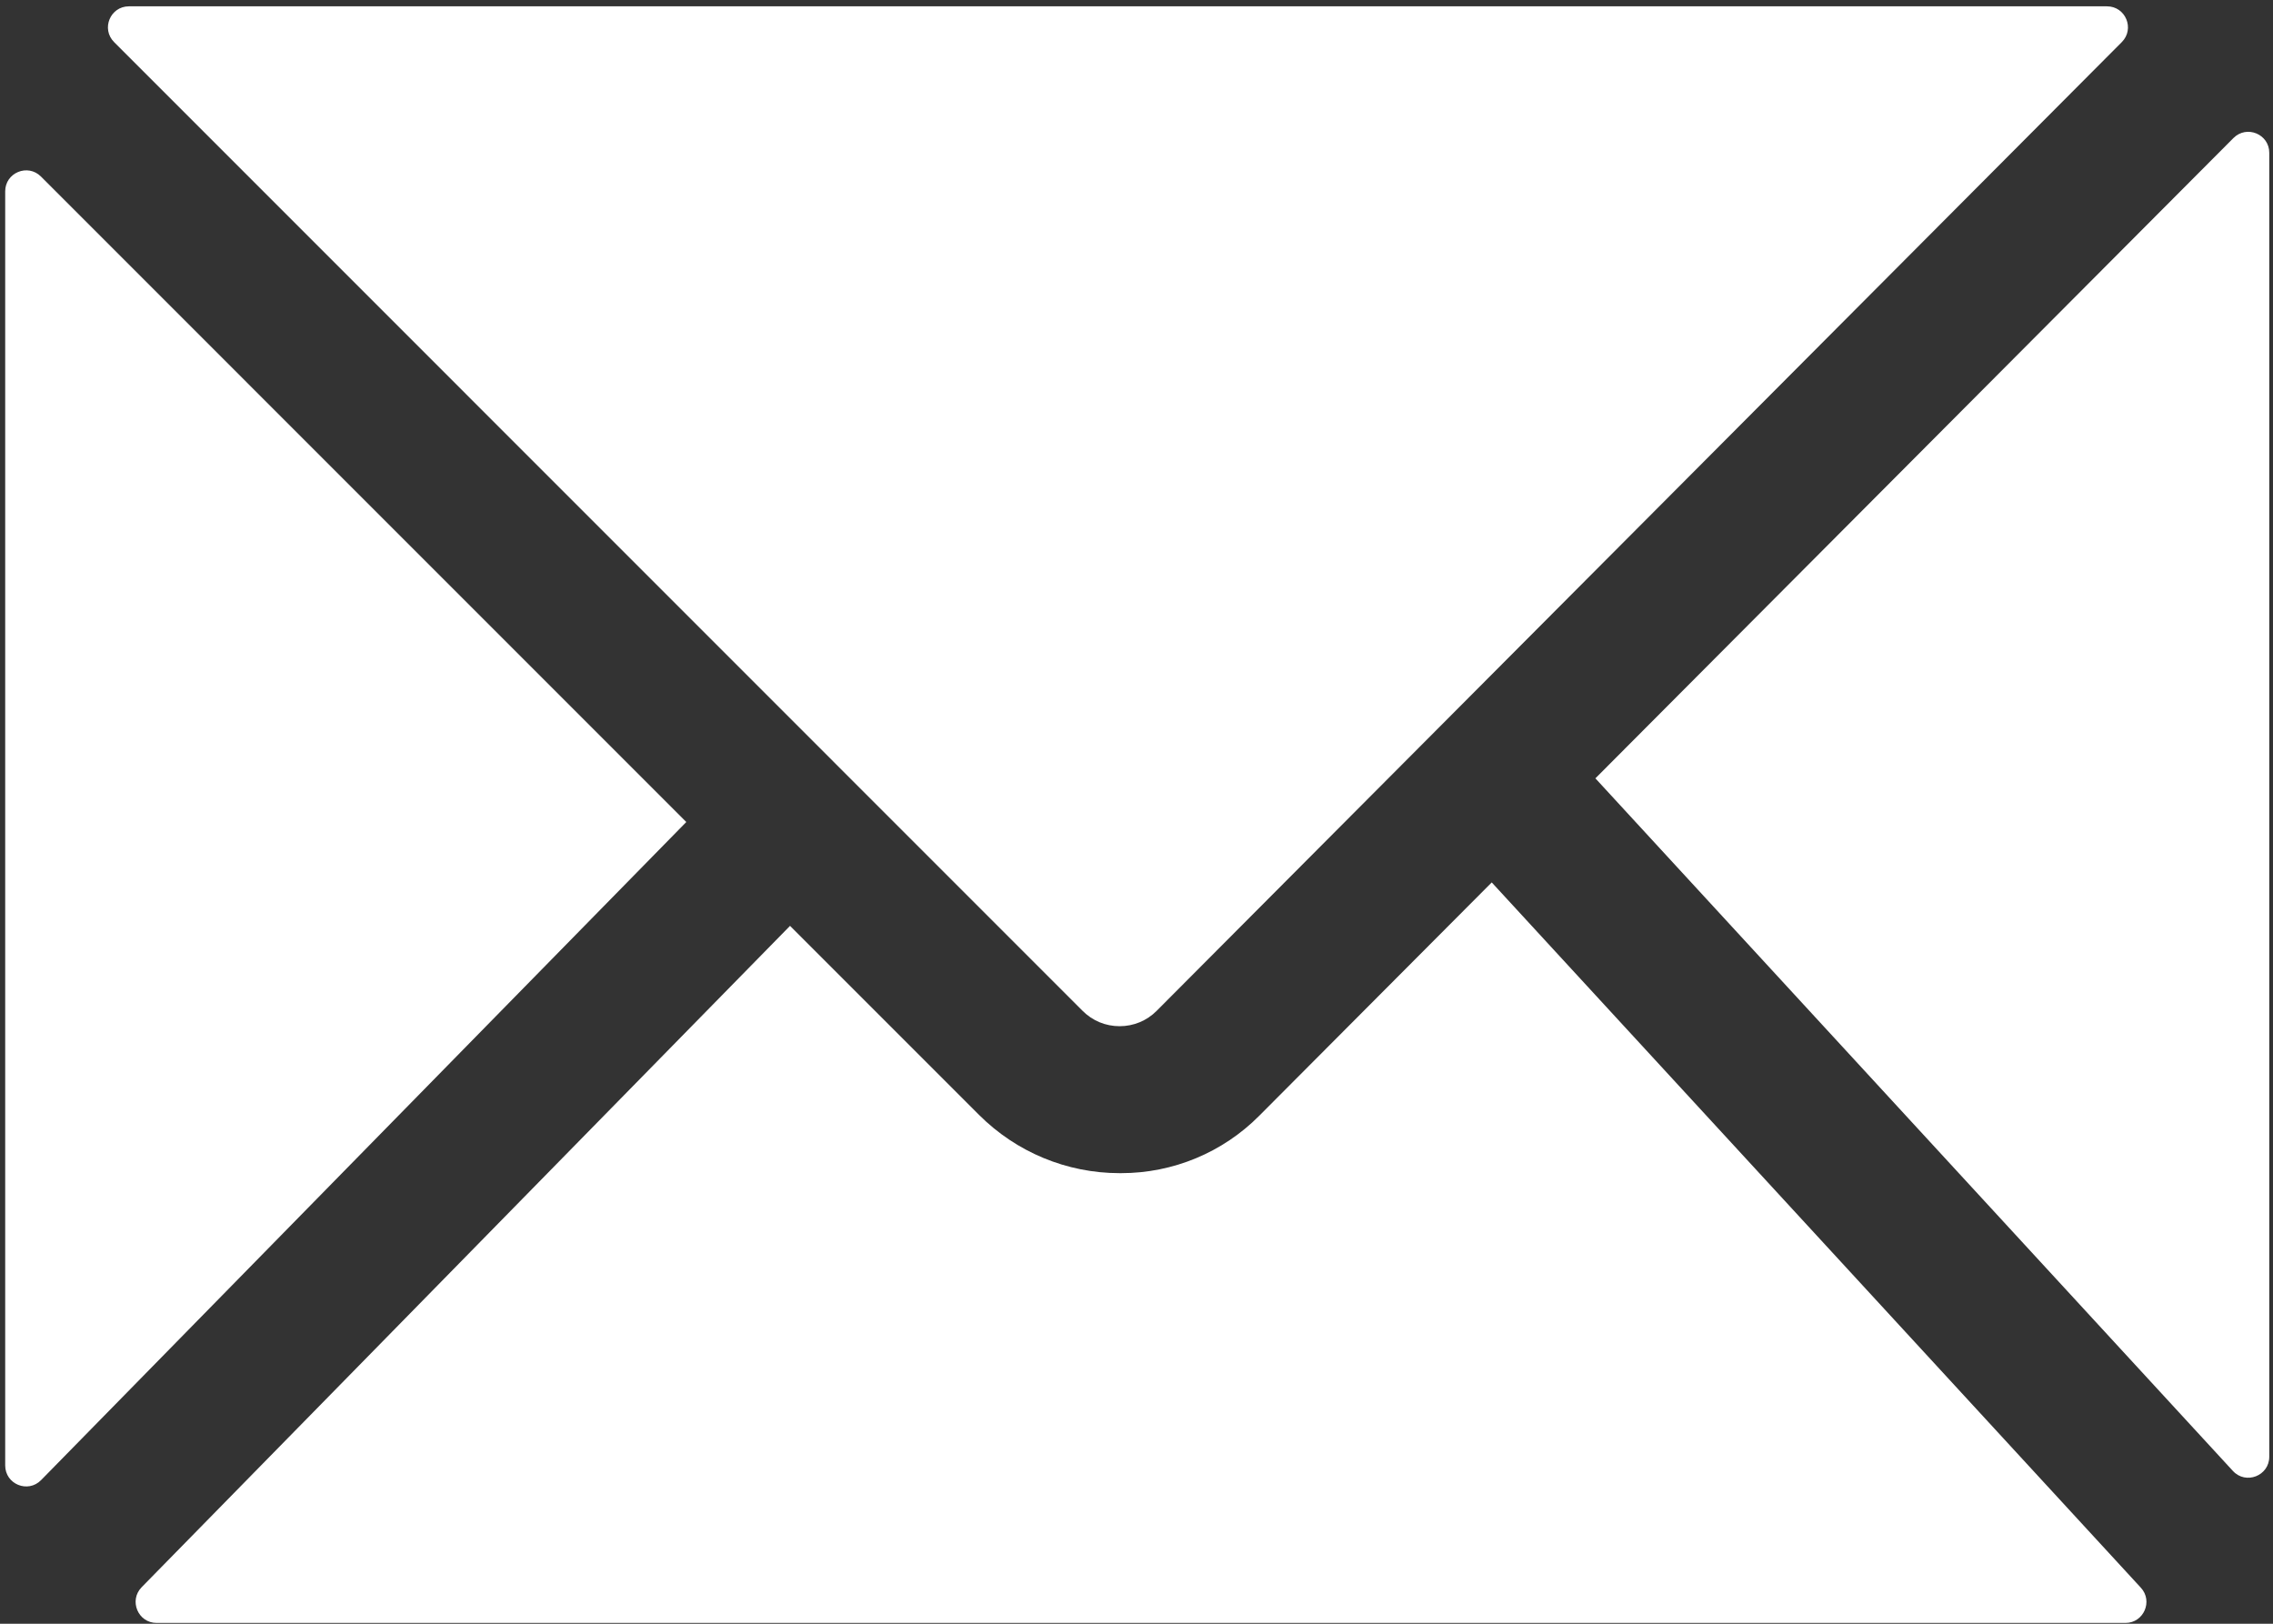 <?xml version="1.0" encoding="UTF-8" standalone="no"?>
<svg width="28px" height="20px" viewBox="0 0 28 20" version="1.1" xmlns="http://www.w3.org/2000/svg" xmlns:xlink="http://www.w3.org/1999/xlink" xmlns:sketch="http://www.bohemiancoding.com/sketch/ns">
    <rect x="0" y="0" width="28" height="20" fill="#333333" stroke="none"/>
    <!-- Generator: Sketch Beta 3.3 (11970) - http://www.bohemiancoding.com/sketch -->
    <title>mail</title>
    <desc>Created with Sketch Beta.</desc>
    <defs></defs>
    <g id="Art" stroke="none" stroke-width="1" fill="none" fill-rule="evenodd" sketch:type="MSPage">
        <g id="Artboard-2" sketch:type="MSArtboardGroup" transform="translate(-626, -721)" fill="#FFFFFF">
            <g id="mail" sketch:type="MSLayerGroup" transform="translate(570, 703)">
                <g transform="translate(56, 18)" id="Shape" sketch:type="MSShapeGroup">
                    <path d="M27.506,18.118 L19.653,9.587 L27.513,1.7 C27.676,1.537 27.954,1.652 27.954,1.882 L27.954,17.943 C27.954,18.178 27.665,18.291 27.506,18.118 L27.506,18.118 Z M15.512,13.743 C15.062,14.196 14.45,14.45 13.812,14.45 L13.791,14.45 C13.142,14.45 12.52,14.192 12.06,13.732 L9.732,11.404 L1.745,19.55 C1.585,19.714 1.7,19.99 1.929,19.99 L26.183,19.99 C26.407,19.99 26.525,19.722 26.372,19.556 L18.376,10.869 L15.512,13.743 L15.512,13.743 Z M13.792,12.64 L13.792,12.64 C13.964,12.64 14.127,12.573 14.248,12.451 L26.137,0.519 C26.3,0.356 26.185,0.078 25.955,0.078 L1.588,0.078 C1.358,0.078 1.243,0.356 1.406,0.519 L13.336,12.451 C13.458,12.573 13.619,12.64 13.792,12.64 L13.792,12.64 Z M0.064,2.357 L0.064,18.05 C0.064,18.282 0.344,18.396 0.506,18.231 L8.454,10.125 L0.504,2.174 C0.341,2.012 0.064,2.127 0.064,2.357 L0.064,2.357 Z"></path>
                </g>
            </g>
        </g>
    </g>
</svg>